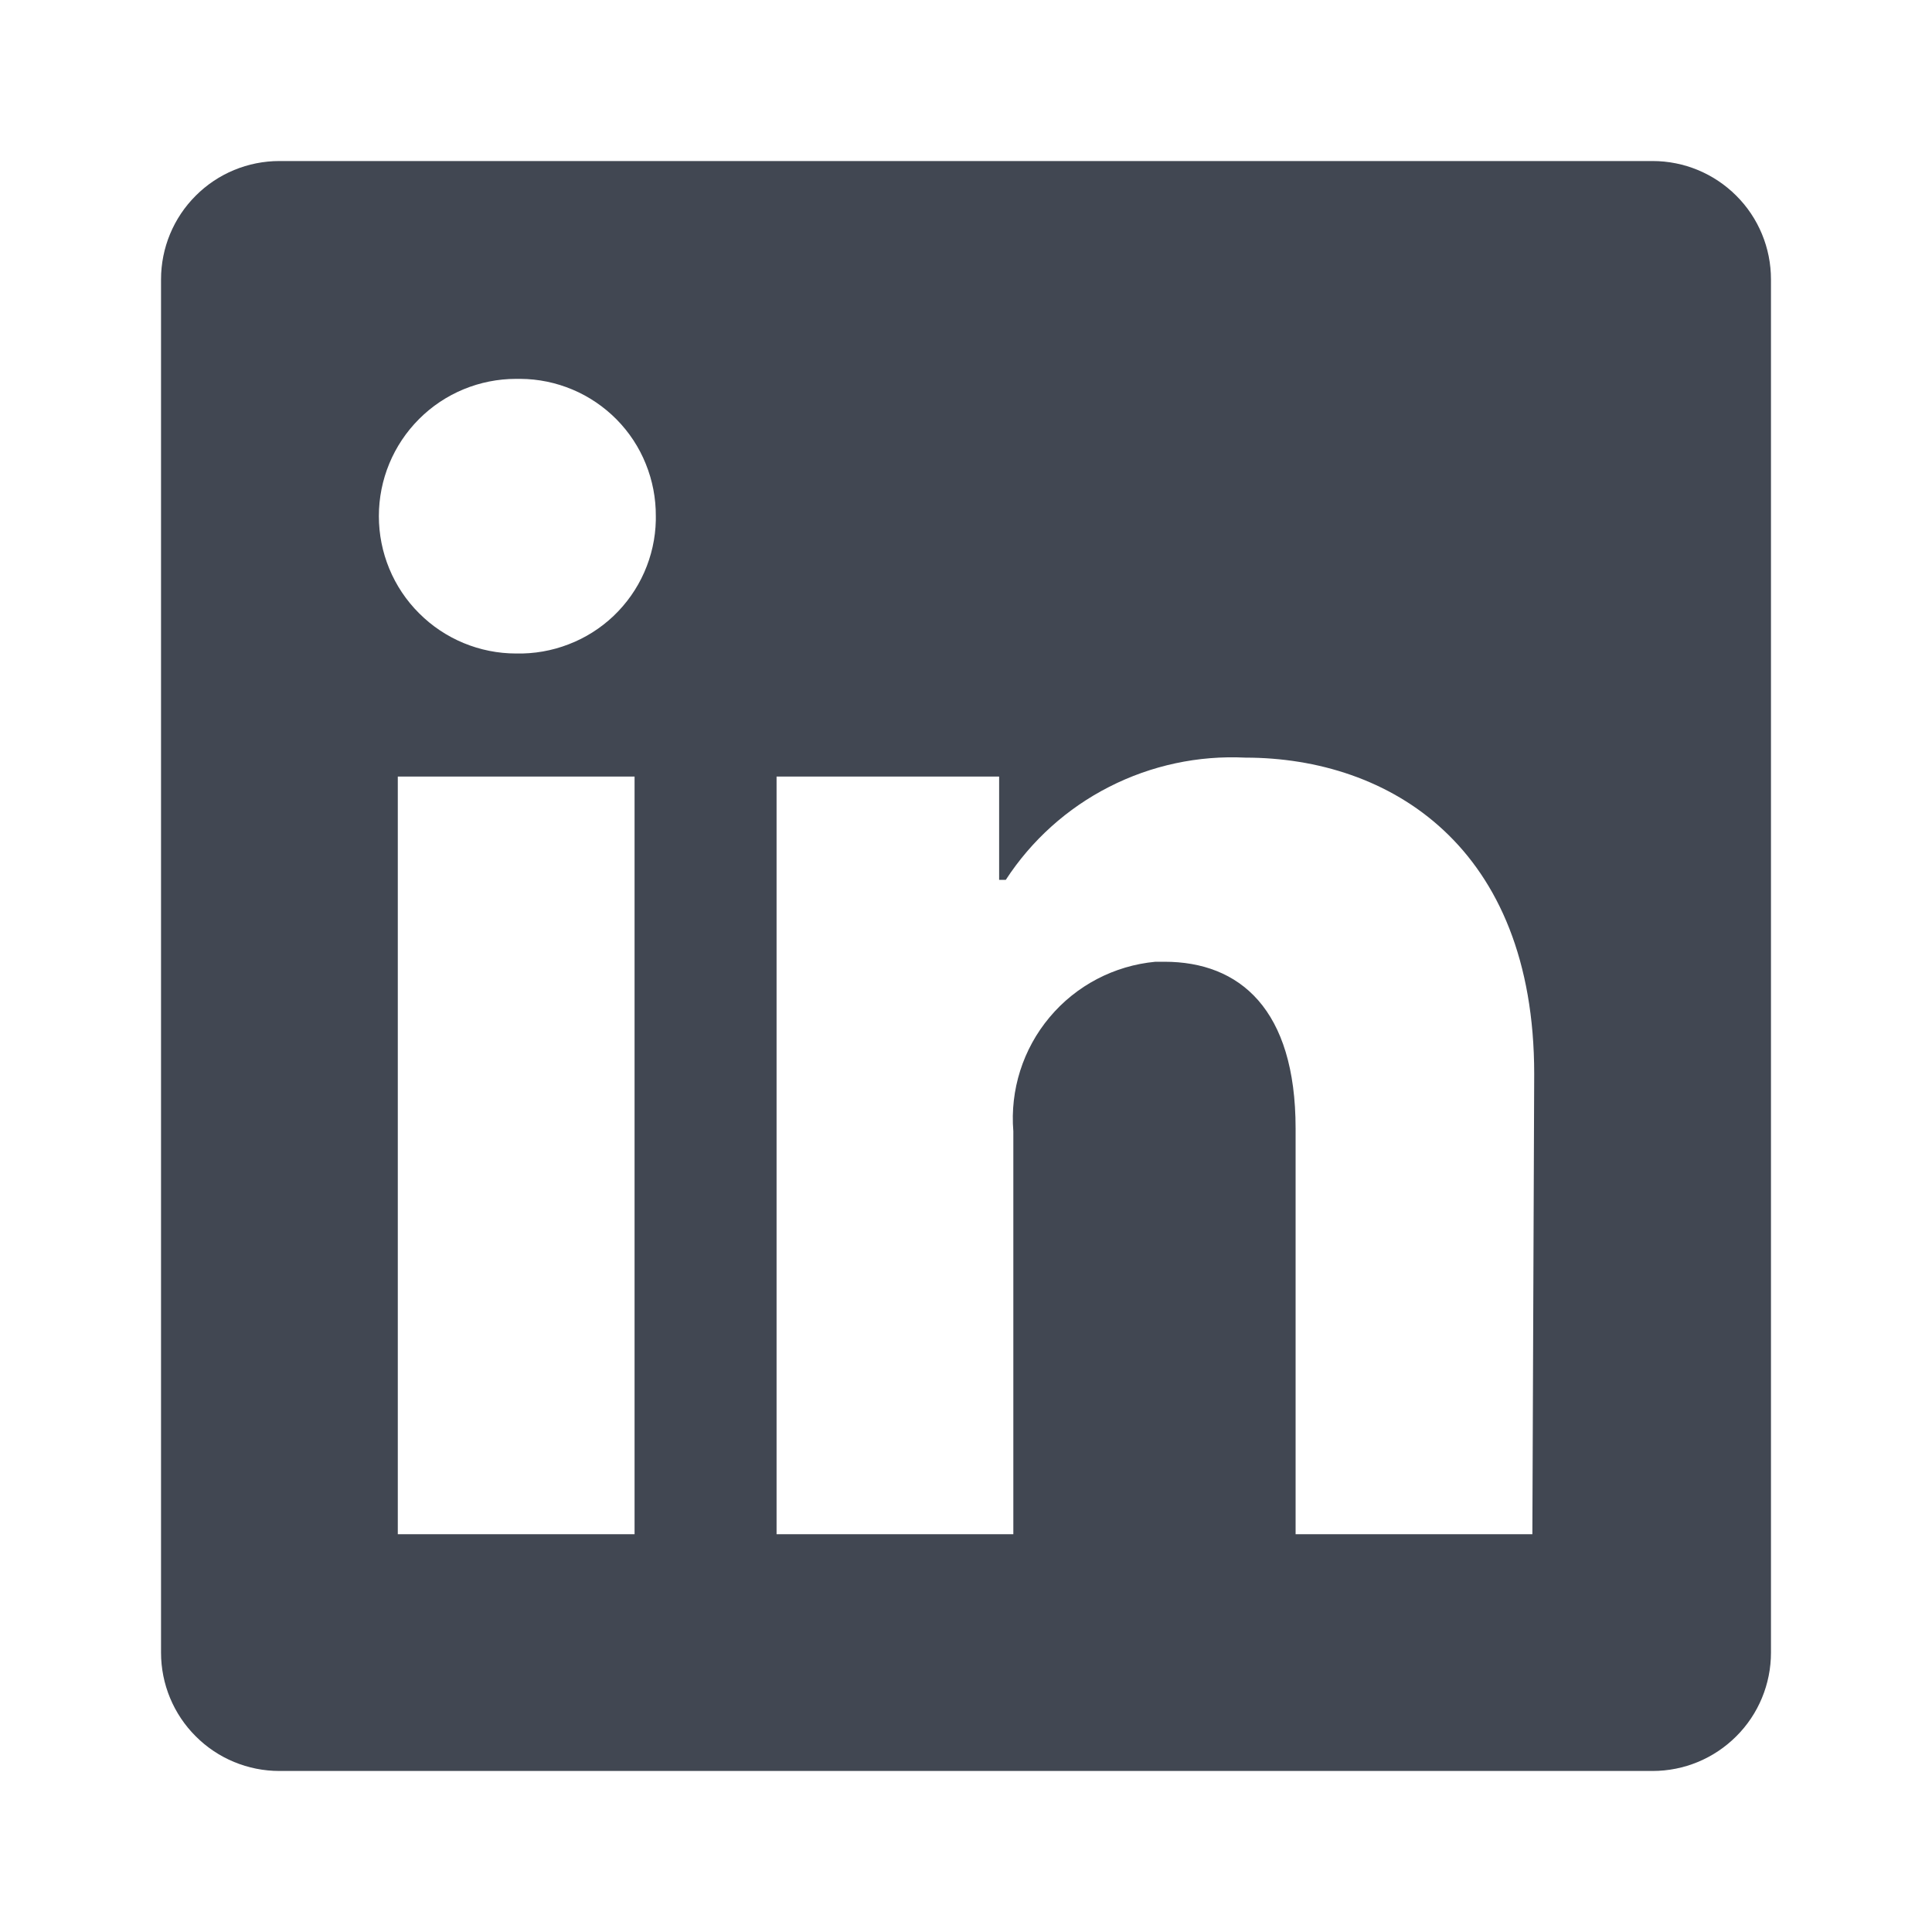 <svg xmlns="http://www.w3.org/2000/svg" width="20" height="20" viewBox="0 0 20 20" fill="none">
  <path d="M18.333 2.892V17.108C18.333 17.433 18.204 17.745 17.974 17.974C17.744 18.204 17.433 18.333 17.108 18.333H2.892C2.567 18.333 2.255 18.204 2.026 17.974C1.796 17.745 1.667 17.433 1.667 17.108V2.892C1.667 2.567 1.796 2.255 2.026 2.026C2.255 1.796 2.567 1.667 2.892 1.667L17.108 1.667C17.433 1.667 17.744 1.796 17.974 2.026C18.204 2.255 18.333 2.567 18.333 2.892ZM6.569 8.039H4.118V15.882H6.569V8.039ZM6.789 5.343C6.79 5.158 6.755 4.974 6.685 4.802C6.616 4.63 6.513 4.474 6.383 4.342C6.252 4.21 6.098 4.105 5.927 4.033C5.756 3.961 5.573 3.923 5.387 3.922H5.343C4.966 3.922 4.604 4.071 4.338 4.338C4.071 4.605 3.922 4.966 3.922 5.343C3.922 5.72 4.071 6.082 4.338 6.348C4.604 6.615 4.966 6.765 5.343 6.765C5.529 6.769 5.713 6.737 5.886 6.67C6.059 6.604 6.217 6.504 6.352 6.376C6.486 6.248 6.594 6.095 6.669 5.925C6.744 5.755 6.785 5.573 6.789 5.387V5.343ZM15.882 11.118C15.882 8.76 14.382 7.843 12.892 7.843C12.404 7.819 11.918 7.923 11.483 8.145C11.048 8.366 10.678 8.699 10.412 9.108H10.343V8.039H8.039V15.882H10.49V11.711C10.455 11.284 10.589 10.86 10.865 10.531C11.14 10.202 11.534 9.996 11.961 9.956H12.054C12.833 9.956 13.412 10.446 13.412 11.681V15.882H15.863L15.882 11.118Z" fill="#414752"/>
</svg>